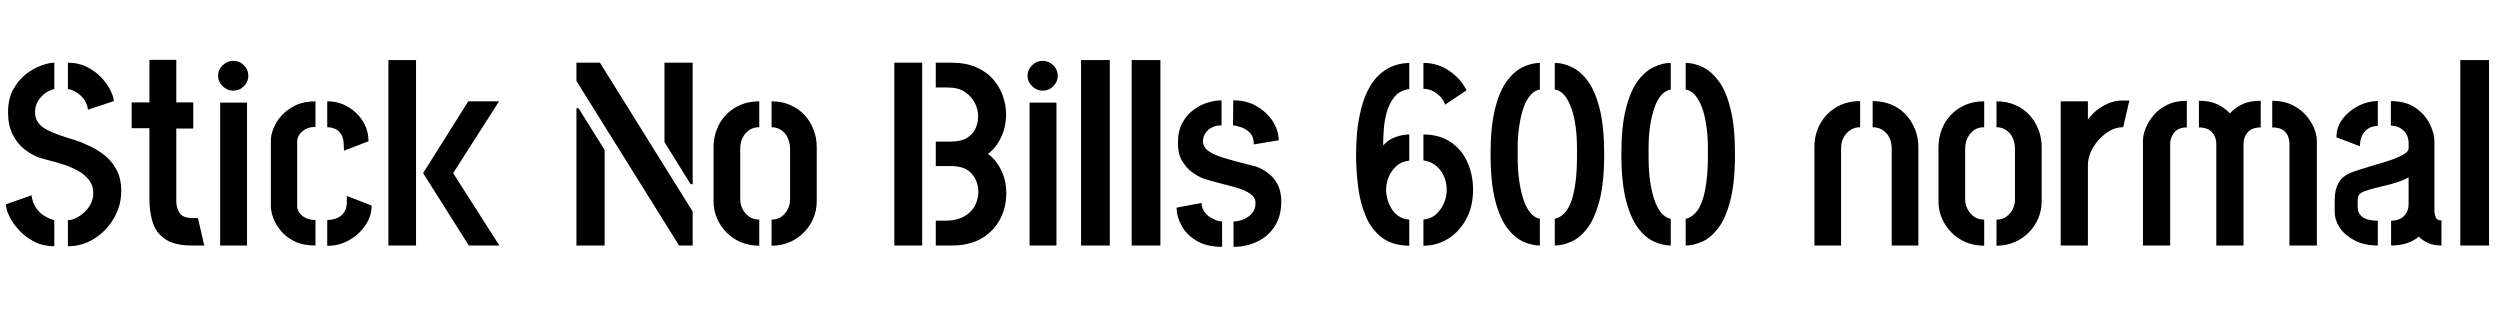<svg xmlns="http://www.w3.org/2000/svg" xmlns:xlink="http://www.w3.org/1999/xlink" width="229.728" height="30.048"><path fill="black" d="M6.24 22.63L6.24 22.63L6.24 20.23Q6.58 20.23 6.97 20.04Q7.37 19.85 7.73 19.52Q8.09 19.20 8.33 18.76Q8.57 18.31 8.57 17.76L8.57 17.76Q8.57 17.02 8.15 16.50Q7.73 15.98 7.09 15.65Q6.46 15.31 5.77 15.10Q5.09 14.88 4.52 14.74Q3.96 14.59 3.70 14.52L3.70 14.52Q2.95 14.26 2.27 13.73Q1.58 13.20 1.16 12.35Q0.74 11.50 0.74 10.34L0.74 10.34Q0.74 9.07 1.22 8.21Q1.70 7.34 2.40 6.80Q3.10 6.26 3.82 6.01Q4.54 5.76 4.99 5.76L4.99 5.76L4.99 8.18Q4.78 8.23 4.46 8.38Q4.15 8.52 3.88 8.80Q3.60 9.07 3.41 9.44Q3.22 9.82 3.22 10.32L3.22 10.32Q3.22 10.90 3.53 11.29Q3.84 11.69 4.36 11.95Q4.87 12.22 5.51 12.43Q6.14 12.65 6.82 12.85Q7.49 13.06 8.06 13.34L8.06 13.34Q8.86 13.68 9.55 14.22Q10.25 14.76 10.69 15.56Q11.14 16.37 11.14 17.57L11.14 17.57Q11.14 18.91 10.46 20.06Q9.79 21.22 8.68 21.92Q7.56 22.63 6.24 22.63ZM4.99 20.23L4.99 22.63Q3.98 22.63 3.18 22.22Q2.38 21.82 1.79 21.19Q1.20 20.57 0.88 19.92Q0.55 19.27 0.55 18.77L0.55 18.77L2.90 17.95Q2.98 18.62 3.32 19.12Q3.67 19.61 4.13 19.87Q4.58 20.14 4.99 20.23L4.99 20.23ZM10.46 9.29L8.09 10.08Q7.99 9.46 7.67 9.06Q7.34 8.66 6.96 8.45Q6.58 8.23 6.24 8.18L6.24 8.18L6.24 5.76Q7.20 5.76 7.97 6.14Q8.74 6.53 9.29 7.10Q9.84 7.68 10.14 8.28Q10.44 8.88 10.46 9.29L10.46 9.29ZM18.77 22.56L17.66 22.56Q16.10 22.56 15.25 22.02Q14.40 21.48 14.06 20.52Q13.73 19.56 13.73 18.26L13.73 18.26L13.73 11.78L12.10 11.78L12.10 9.41L13.73 9.41L13.73 5.50L16.20 5.50L16.20 9.41L17.76 9.41L17.76 11.81L16.20 11.81L16.20 18.48Q16.20 19.10 16.50 19.57Q16.80 20.04 17.74 20.04L17.74 20.04L18.19 20.04L18.77 22.56ZM22.70 22.56L20.23 22.56L20.23 9.43L22.70 9.43L22.70 22.56ZM21.43 8.33L21.43 8.33Q20.88 8.33 20.46 7.92Q20.04 7.51 20.04 6.96L20.04 6.96Q20.04 6.41 20.46 6Q20.88 5.59 21.43 5.59L21.43 5.59Q22.01 5.59 22.42 6Q22.82 6.41 22.82 6.96L22.82 6.96Q22.82 7.51 22.42 7.92Q22.01 8.33 21.43 8.33ZM28.99 20.21L28.99 22.56Q27.86 22.56 27.07 22.18Q26.28 21.79 25.80 21.20Q25.32 20.62 25.10 20.00Q24.89 19.39 24.89 18.96L24.89 18.96L24.89 12.91Q24.89 12.41 25.13 11.80Q25.37 11.18 25.87 10.62Q26.38 10.06 27.16 9.68Q27.94 9.31 28.99 9.31L28.99 9.31L28.99 11.66Q28.44 11.66 28.06 11.88Q27.67 12.10 27.49 12.40Q27.31 12.70 27.31 12.96L27.31 12.96L27.31 18.96Q27.31 19.27 27.52 19.56Q27.72 19.85 28.09 20.03Q28.46 20.21 28.99 20.21L28.99 20.21ZM30.07 22.58L30.07 22.58L30.07 20.21Q30.58 20.21 30.97 20.04Q31.37 19.87 31.61 19.52Q31.85 19.18 31.87 18.65L31.87 18.65L31.87 18L34.15 18.89Q34.15 19.87 33.56 20.72Q32.98 21.58 32.04 22.09Q31.10 22.61 30.07 22.58ZM33.86 12.98L31.61 13.85L31.58 13.20Q31.56 12.65 31.34 12.32Q31.13 12.00 30.79 11.84Q30.46 11.69 30.07 11.69L30.07 11.69L30.07 9.31Q31.13 9.31 31.98 9.82Q32.83 10.32 33.35 11.15Q33.86 11.98 33.86 12.98L33.86 12.98ZM45.89 22.56L43.08 22.56L38.88 15.91L43.03 9.31L45.86 9.31L41.64 15.91L45.89 22.56ZM38.23 22.56L35.69 22.56L35.69 5.52L38.23 5.52L38.23 22.56ZM63.65 22.56L62.40 22.56L52.97 7.44L52.97 5.76L55.13 5.76L63.65 19.44L63.65 22.56ZM55.56 22.56L52.97 22.56L52.97 9.94L53.16 9.94L55.56 13.78L55.56 22.56ZM63.65 16.92L63.46 16.92L61.06 13.06L61.06 5.76L63.65 5.76L63.65 16.92ZM69.77 20.18L69.77 22.58Q68.86 22.58 68.09 22.26Q67.32 21.94 66.76 21.36Q66.19 20.78 65.88 20.05Q65.57 19.32 65.57 18.50L65.57 18.50L65.57 13.49Q65.57 12.67 65.86 11.92Q66.14 11.16 66.70 10.57Q67.25 9.98 68.02 9.65Q68.78 9.31 69.77 9.31L69.77 9.31L69.77 11.69Q69.19 11.69 68.81 11.98Q68.42 12.26 68.22 12.71Q68.02 13.15 68.02 13.68L68.02 13.68L68.02 18.31Q68.02 18.77 68.23 19.20Q68.45 19.63 68.84 19.91Q69.24 20.18 69.77 20.18L69.77 20.18ZM70.90 22.58L70.90 22.58L70.90 20.18Q71.42 20.18 71.81 19.91Q72.19 19.63 72.40 19.21Q72.60 18.79 72.60 18.34L72.60 18.34L72.60 13.68Q72.60 13.18 72.41 12.72Q72.22 12.26 71.82 11.98Q71.42 11.69 70.90 11.69L70.90 11.69L70.90 9.31Q71.86 9.31 72.62 9.65Q73.39 9.98 73.93 10.57Q74.47 11.16 74.76 11.92Q75.05 12.67 75.05 13.49L75.05 13.49L75.05 18.50Q75.05 19.32 74.74 20.06Q74.42 20.81 73.86 21.37Q73.30 21.94 72.54 22.26Q71.78 22.58 70.90 22.58ZM87.46 22.56L85.99 22.56L85.99 20.28L86.83 20.28Q87.67 20.28 88.25 20.05Q88.82 19.82 89.20 19.43Q89.57 19.03 89.74 18.55Q89.90 18.07 89.90 17.62L89.90 17.62Q89.90 16.68 89.30 15.97Q88.70 15.26 87.38 15.26L87.38 15.26L85.99 15.26L85.99 13.01L87.38 13.01Q88.30 13.01 88.84 12.68Q89.38 12.36 89.63 11.83Q89.88 11.30 89.88 10.68L89.88 10.68Q89.88 10.06 89.58 9.46Q89.28 8.86 88.67 8.45Q88.06 8.04 87.10 8.04L87.10 8.04L85.99 8.04L85.99 5.76L87.41 5.76Q88.75 5.76 89.71 6.18Q90.67 6.60 91.27 7.30Q91.87 7.99 92.16 8.83Q92.45 9.67 92.45 10.51L92.45 10.51Q92.45 11.66 91.99 12.62Q91.54 13.58 90.79 14.14L90.79 14.14Q91.30 14.52 91.67 15.06Q92.04 15.60 92.26 16.28Q92.47 16.97 92.47 17.78L92.47 17.78Q92.47 19.03 91.91 20.12Q91.34 21.22 90.23 21.89Q89.11 22.56 87.46 22.56L87.46 22.56ZM84.74 22.56L82.18 22.56L82.18 5.76L84.74 5.76L84.74 22.56ZM97.08 22.56L94.61 22.56L94.61 9.43L97.08 9.43L97.08 22.56ZM95.81 8.33L95.81 8.33Q95.26 8.33 94.84 7.92Q94.42 7.51 94.42 6.96L94.42 6.96Q94.42 6.41 94.84 6Q95.26 5.59 95.81 5.59L95.81 5.59Q96.38 5.59 96.79 6Q97.20 6.41 97.20 6.96L97.20 6.96Q97.20 7.51 96.79 7.92Q96.38 8.33 95.81 8.33ZM101.98 22.56L99.34 22.56L99.34 5.52L101.98 5.52L101.98 22.56ZM106.63 22.56L103.99 22.56L103.99 5.52L106.63 5.52L106.63 22.56ZM113.35 22.68L113.35 22.68L113.35 20.35Q113.76 20.35 114.23 20.17Q114.70 19.99 115.03 19.62Q115.37 19.25 115.37 18.67L115.37 18.67Q115.37 18.14 114.89 17.81Q114.41 17.47 113.68 17.26Q112.94 17.04 112.10 16.84Q111.26 16.63 110.54 16.39L110.54 16.39Q110.06 16.20 109.54 15.82Q109.01 15.43 108.62 14.78Q108.24 14.14 108.24 13.15L108.24 13.15Q108.24 12.02 108.66 11.27Q109.08 10.51 109.72 10.06Q110.35 9.60 111.04 9.41Q111.72 9.22 112.25 9.22L112.25 9.22L112.25 11.52Q111.70 11.52 111.31 11.74Q110.93 11.95 110.74 12.29Q110.54 12.62 110.54 12.98L110.54 12.98Q110.54 13.51 111.04 13.87Q111.53 14.23 112.52 14.53Q113.52 14.83 115.08 15.22L115.08 15.22Q115.49 15.29 115.94 15.53Q116.40 15.77 116.81 16.15Q117.22 16.54 117.48 17.12Q117.74 17.71 117.74 18.53L117.74 18.53Q117.74 19.82 117.16 20.76Q116.57 21.70 115.56 22.19Q114.55 22.68 113.35 22.68ZM112.30 20.35L112.30 22.68Q110.88 22.68 109.96 22.13Q109.03 21.58 108.58 20.74Q108.12 19.90 108.12 19.08L108.12 19.08L110.42 18.65Q110.42 19.15 110.72 19.52Q111.02 19.90 111.46 20.11Q111.89 20.33 112.30 20.35L112.30 20.35ZM117.50 12.89L115.22 13.27Q115.22 12.58 114.85 12.20Q114.48 11.83 114.01 11.68Q113.54 11.52 113.30 11.52L113.30 11.52L113.33 9.22Q114.58 9.22 115.51 9.78Q116.45 10.34 116.98 11.18Q117.50 12.02 117.50 12.89L117.50 12.89ZM129.50 20.18L129.50 22.58Q127.94 22.56 126.97 21.82Q126.00 21.07 125.50 19.86Q124.99 18.65 124.80 17.17Q124.61 15.70 124.61 14.18L124.61 14.18Q124.61 13.30 124.70 12.20Q124.80 11.11 125.08 10.00Q125.35 8.88 125.89 7.94Q126.43 7.01 127.32 6.42Q128.21 5.83 129.50 5.78L129.50 5.78L129.50 8.18Q128.64 8.30 128.16 8.88Q127.68 9.46 127.45 10.25Q127.22 11.04 127.16 11.87Q127.10 12.70 127.10 13.37L127.10 13.37Q127.54 12.84 128.22 12.60Q128.90 12.36 129.50 12.36L129.50 12.36L129.50 14.76Q128.81 14.83 128.34 15.24Q127.87 15.65 127.62 16.24Q127.37 16.82 127.37 17.47L127.37 17.47Q127.37 17.86 127.49 18.29Q127.61 18.72 127.85 19.14Q128.09 19.56 128.51 19.85Q128.93 20.14 129.50 20.18L129.50 20.18ZM130.80 22.58L130.80 22.58L130.80 20.18Q131.50 20.11 131.96 19.69Q132.43 19.27 132.68 18.67Q132.94 18.07 132.94 17.47L132.94 17.47Q132.94 16.70 132.65 16.12Q132.36 15.53 131.88 15.17Q131.40 14.81 130.80 14.74L130.80 14.74L130.80 12.36Q132.29 12.36 133.31 13.06Q134.33 13.75 134.84 14.90Q135.36 16.06 135.36 17.42L135.36 17.42Q135.36 18.96 134.74 20.12Q134.11 21.29 133.07 21.94Q132.02 22.58 130.80 22.58ZM134.76 8.30L132.79 9.62Q132.65 9.19 132.34 8.87Q132.02 8.54 131.63 8.35Q131.23 8.16 130.80 8.16L130.80 8.16L130.80 5.78Q132.12 5.78 133.19 6.52Q134.26 7.25 134.76 8.30L134.76 8.30ZM142.87 22.56L142.87 22.56L142.87 20.11Q143.38 19.99 143.76 19.58Q144.14 19.18 144.40 18.46Q144.65 17.74 144.78 16.72Q144.91 15.70 144.91 14.42L144.91 14.42L144.91 13.61Q144.91 12.53 144.78 11.58Q144.65 10.63 144.38 9.91Q144.12 9.19 143.75 8.75Q143.38 8.30 142.87 8.23L142.87 8.23L142.87 5.78Q143.64 5.78 144.44 6.17Q145.25 6.55 145.92 7.46Q146.59 8.38 147.00 10.01Q147.41 11.64 147.41 14.14L147.41 14.14Q147.41 16.78 146.98 18.43Q146.54 20.09 145.86 20.98Q145.18 21.86 144.38 22.21Q143.59 22.56 142.87 22.56ZM141.50 20.11L141.50 22.56Q140.78 22.56 139.99 22.21Q139.20 21.86 138.52 20.98Q137.83 20.09 137.40 18.43Q136.97 16.78 136.97 14.14L136.97 14.14Q136.97 11.64 137.38 10.01Q137.78 8.38 138.46 7.46Q139.13 6.55 139.93 6.17Q140.74 5.78 141.50 5.78L141.50 5.78L141.50 8.23Q141.02 8.30 140.64 8.74Q140.26 9.17 140.00 9.89Q139.75 10.61 139.61 11.56Q139.46 12.50 139.46 13.61L139.46 13.61L139.46 14.42Q139.46 15.70 139.62 16.72Q139.78 17.74 140.04 18.47Q140.30 19.20 140.68 19.61Q141.05 20.02 141.50 20.11L141.50 20.11ZM154.90 22.56L154.90 22.56L154.90 20.11Q155.40 19.99 155.78 19.58Q156.17 19.18 156.42 18.46Q156.67 17.74 156.80 16.72Q156.94 15.70 156.94 14.42L156.94 14.42L156.94 13.61Q156.94 12.53 156.80 11.58Q156.67 10.63 156.41 9.91Q156.14 9.19 155.77 8.75Q155.40 8.30 154.90 8.23L154.90 8.23L154.90 5.78Q155.66 5.78 156.47 6.17Q157.27 6.55 157.94 7.46Q158.62 8.38 159.02 10.01Q159.43 11.64 159.43 14.14L159.43 14.14Q159.43 16.78 159.00 18.43Q158.57 20.09 157.88 20.98Q157.20 21.86 156.41 22.21Q155.62 22.56 154.90 22.56ZM153.53 20.11L153.53 22.56Q152.81 22.56 152.02 22.21Q151.22 21.86 150.54 20.98Q149.86 20.09 149.42 18.43Q148.99 16.78 148.99 14.14L148.99 14.14Q148.99 11.64 149.40 10.01Q149.81 8.38 150.48 7.46Q151.15 6.55 151.96 6.17Q152.76 5.78 153.53 5.78L153.53 5.78L153.53 8.23Q153.05 8.30 152.66 8.74Q152.28 9.17 152.03 9.89Q151.78 10.61 151.63 11.56Q151.49 12.50 151.49 13.61L151.49 13.61L151.49 14.42Q151.49 15.70 151.64 16.72Q151.80 17.74 152.06 18.47Q152.33 19.20 152.70 19.61Q153.07 20.02 153.53 20.11L153.53 20.11ZM166.73 22.56L166.73 13.49Q166.73 12.65 167.02 11.89Q167.30 11.14 167.86 10.55Q168.41 9.96 169.19 9.62Q169.97 9.29 170.93 9.29L170.93 9.29L170.93 11.69Q170.45 11.69 170.05 11.94Q169.66 12.19 169.42 12.62Q169.18 13.06 169.18 13.61L169.18 13.61L169.18 22.56L166.73 22.56ZM173.83 22.56L173.83 13.61Q173.83 13.15 173.64 12.71Q173.45 12.26 173.04 11.98Q172.63 11.69 172.08 11.69L172.08 11.69L172.08 9.29Q173.04 9.29 173.82 9.62Q174.60 9.96 175.15 10.56Q175.70 11.16 175.99 11.92Q176.28 12.67 176.28 13.49L176.28 13.49L176.28 22.56L173.83 22.56ZM182.33 20.18L182.33 22.58Q181.42 22.58 180.65 22.26Q179.88 21.94 179.32 21.36Q178.75 20.78 178.44 20.05Q178.13 19.32 178.13 18.50L178.13 18.50L178.13 13.49Q178.13 12.67 178.42 11.92Q178.70 11.16 179.26 10.57Q179.81 9.98 180.58 9.65Q181.34 9.31 182.33 9.31L182.33 9.31L182.33 11.69Q181.75 11.69 181.37 11.98Q180.98 12.26 180.78 12.71Q180.58 13.15 180.58 13.68L180.58 13.68L180.58 18.31Q180.58 18.77 180.79 19.20Q181.01 19.63 181.40 19.91Q181.80 20.18 182.33 20.18L182.33 20.18ZM183.46 22.58L183.46 22.58L183.46 20.18Q183.98 20.18 184.37 19.91Q184.75 19.63 184.96 19.21Q185.16 18.79 185.16 18.34L185.16 18.34L185.16 13.68Q185.16 13.18 184.97 12.72Q184.78 12.26 184.38 11.98Q183.98 11.69 183.46 11.69L183.46 11.69L183.46 9.31Q184.42 9.31 185.18 9.65Q185.95 9.98 186.49 10.57Q187.03 11.16 187.32 11.92Q187.61 12.67 187.61 13.49L187.61 13.49L187.61 18.50Q187.61 19.32 187.30 20.06Q186.98 20.81 186.42 21.37Q185.86 21.94 185.10 22.26Q184.34 22.58 183.46 22.58ZM191.86 22.56L189.36 22.56L189.36 9.31L191.86 9.31L191.86 10.99Q192.12 10.61 192.58 10.21Q193.03 9.82 193.67 9.53Q194.30 9.24 195.02 9.24L195.02 9.24Q195.19 9.24 195.35 9.24Q195.50 9.24 195.67 9.24L195.67 9.24L195.10 11.69Q194.28 11.69 193.55 12.22Q192.82 12.74 192.34 13.55Q191.86 14.35 191.86 15.22L191.86 15.22L191.86 22.56ZM206.16 22.56L203.66 22.56L203.66 13.22Q203.66 12.60 203.27 12.16Q202.87 11.71 202.06 11.71L202.06 11.71L202.06 9.26Q203.09 9.26 203.75 9.58Q204.41 9.89 204.91 10.42L204.91 10.42Q205.39 9.89 206.05 9.58Q206.71 9.26 207.74 9.26L207.74 9.26L207.74 11.71Q206.93 11.71 206.54 12.16Q206.16 12.60 206.16 13.22L206.16 13.22L206.16 22.56ZM199.42 22.56L196.92 22.56L196.92 12.91Q196.92 12.41 197.16 11.80Q197.40 11.18 197.89 10.60Q198.38 10.01 199.14 9.64Q199.90 9.26 200.95 9.26L200.95 9.26L200.95 11.71Q200.16 11.71 199.79 12.18Q199.42 12.65 199.42 13.22L199.42 13.22L199.42 22.56ZM212.90 22.56L210.38 22.56L210.38 13.22Q210.38 12.55 210.00 12.13Q209.62 11.71 208.80 11.71L208.80 11.71L208.80 9.26Q209.86 9.26 210.64 9.65Q211.42 10.03 211.92 10.62Q212.42 11.21 212.66 11.82Q212.90 12.43 212.90 12.91L212.90 12.91L212.90 22.56ZM218.50 20.28L218.50 22.56Q217.25 22.56 216.36 22.09Q215.47 21.62 215.00 20.92Q214.54 20.21 214.54 19.49L214.54 19.49L214.54 18.29Q214.54 18 214.61 17.59Q214.68 17.18 214.93 16.74Q215.18 16.30 215.78 15.98L215.78 15.98Q216.17 15.79 216.85 15.58Q217.54 15.36 218.29 15.14Q219.05 14.93 219.74 14.69Q220.44 14.45 220.88 14.18Q221.33 13.92 221.33 13.63L221.33 13.63L221.33 13.13Q221.33 12.65 221.10 12.29Q220.87 11.93 220.51 11.74Q220.15 11.54 219.70 11.54L219.70 11.54L219.70 9.29Q221.06 9.29 221.94 9.89Q222.82 10.49 223.26 11.36Q223.70 12.24 223.70 12.98L223.70 12.98L223.70 19.46Q223.70 19.61 223.81 19.93Q223.92 20.26 224.35 20.26L224.35 20.26L224.35 22.56Q223.61 22.56 223.12 22.33Q222.62 22.10 222.26 21.74L222.26 21.74Q221.81 22.15 221.14 22.36Q220.46 22.56 219.72 22.56L219.72 22.56L219.72 20.28Q220.20 20.28 220.56 20.10Q220.92 19.92 221.12 19.57Q221.33 19.22 221.33 18.77L221.33 18.77L221.33 16.30Q220.87 16.56 220.24 16.76Q219.60 16.97 218.90 17.12Q218.21 17.28 217.68 17.44Q217.15 17.59 216.94 17.74L216.94 17.74Q216.65 17.93 216.65 18.43L216.65 18.43L216.65 18.96Q216.65 19.42 216.85 19.70Q217.06 19.99 217.48 20.14Q217.90 20.28 218.50 20.28L218.50 20.28ZM216.86 13.44L216.86 13.44L214.70 12.62Q214.70 11.66 215.27 10.92Q215.83 10.18 216.71 9.73Q217.58 9.29 218.50 9.29L218.50 9.29L218.50 11.57Q218.04 11.57 217.67 11.78Q217.30 12.00 217.08 12.41Q216.86 12.82 216.86 13.44ZM228.72 22.56L226.08 22.56L226.08 5.52L228.72 5.52L228.72 22.56Z"/></svg>